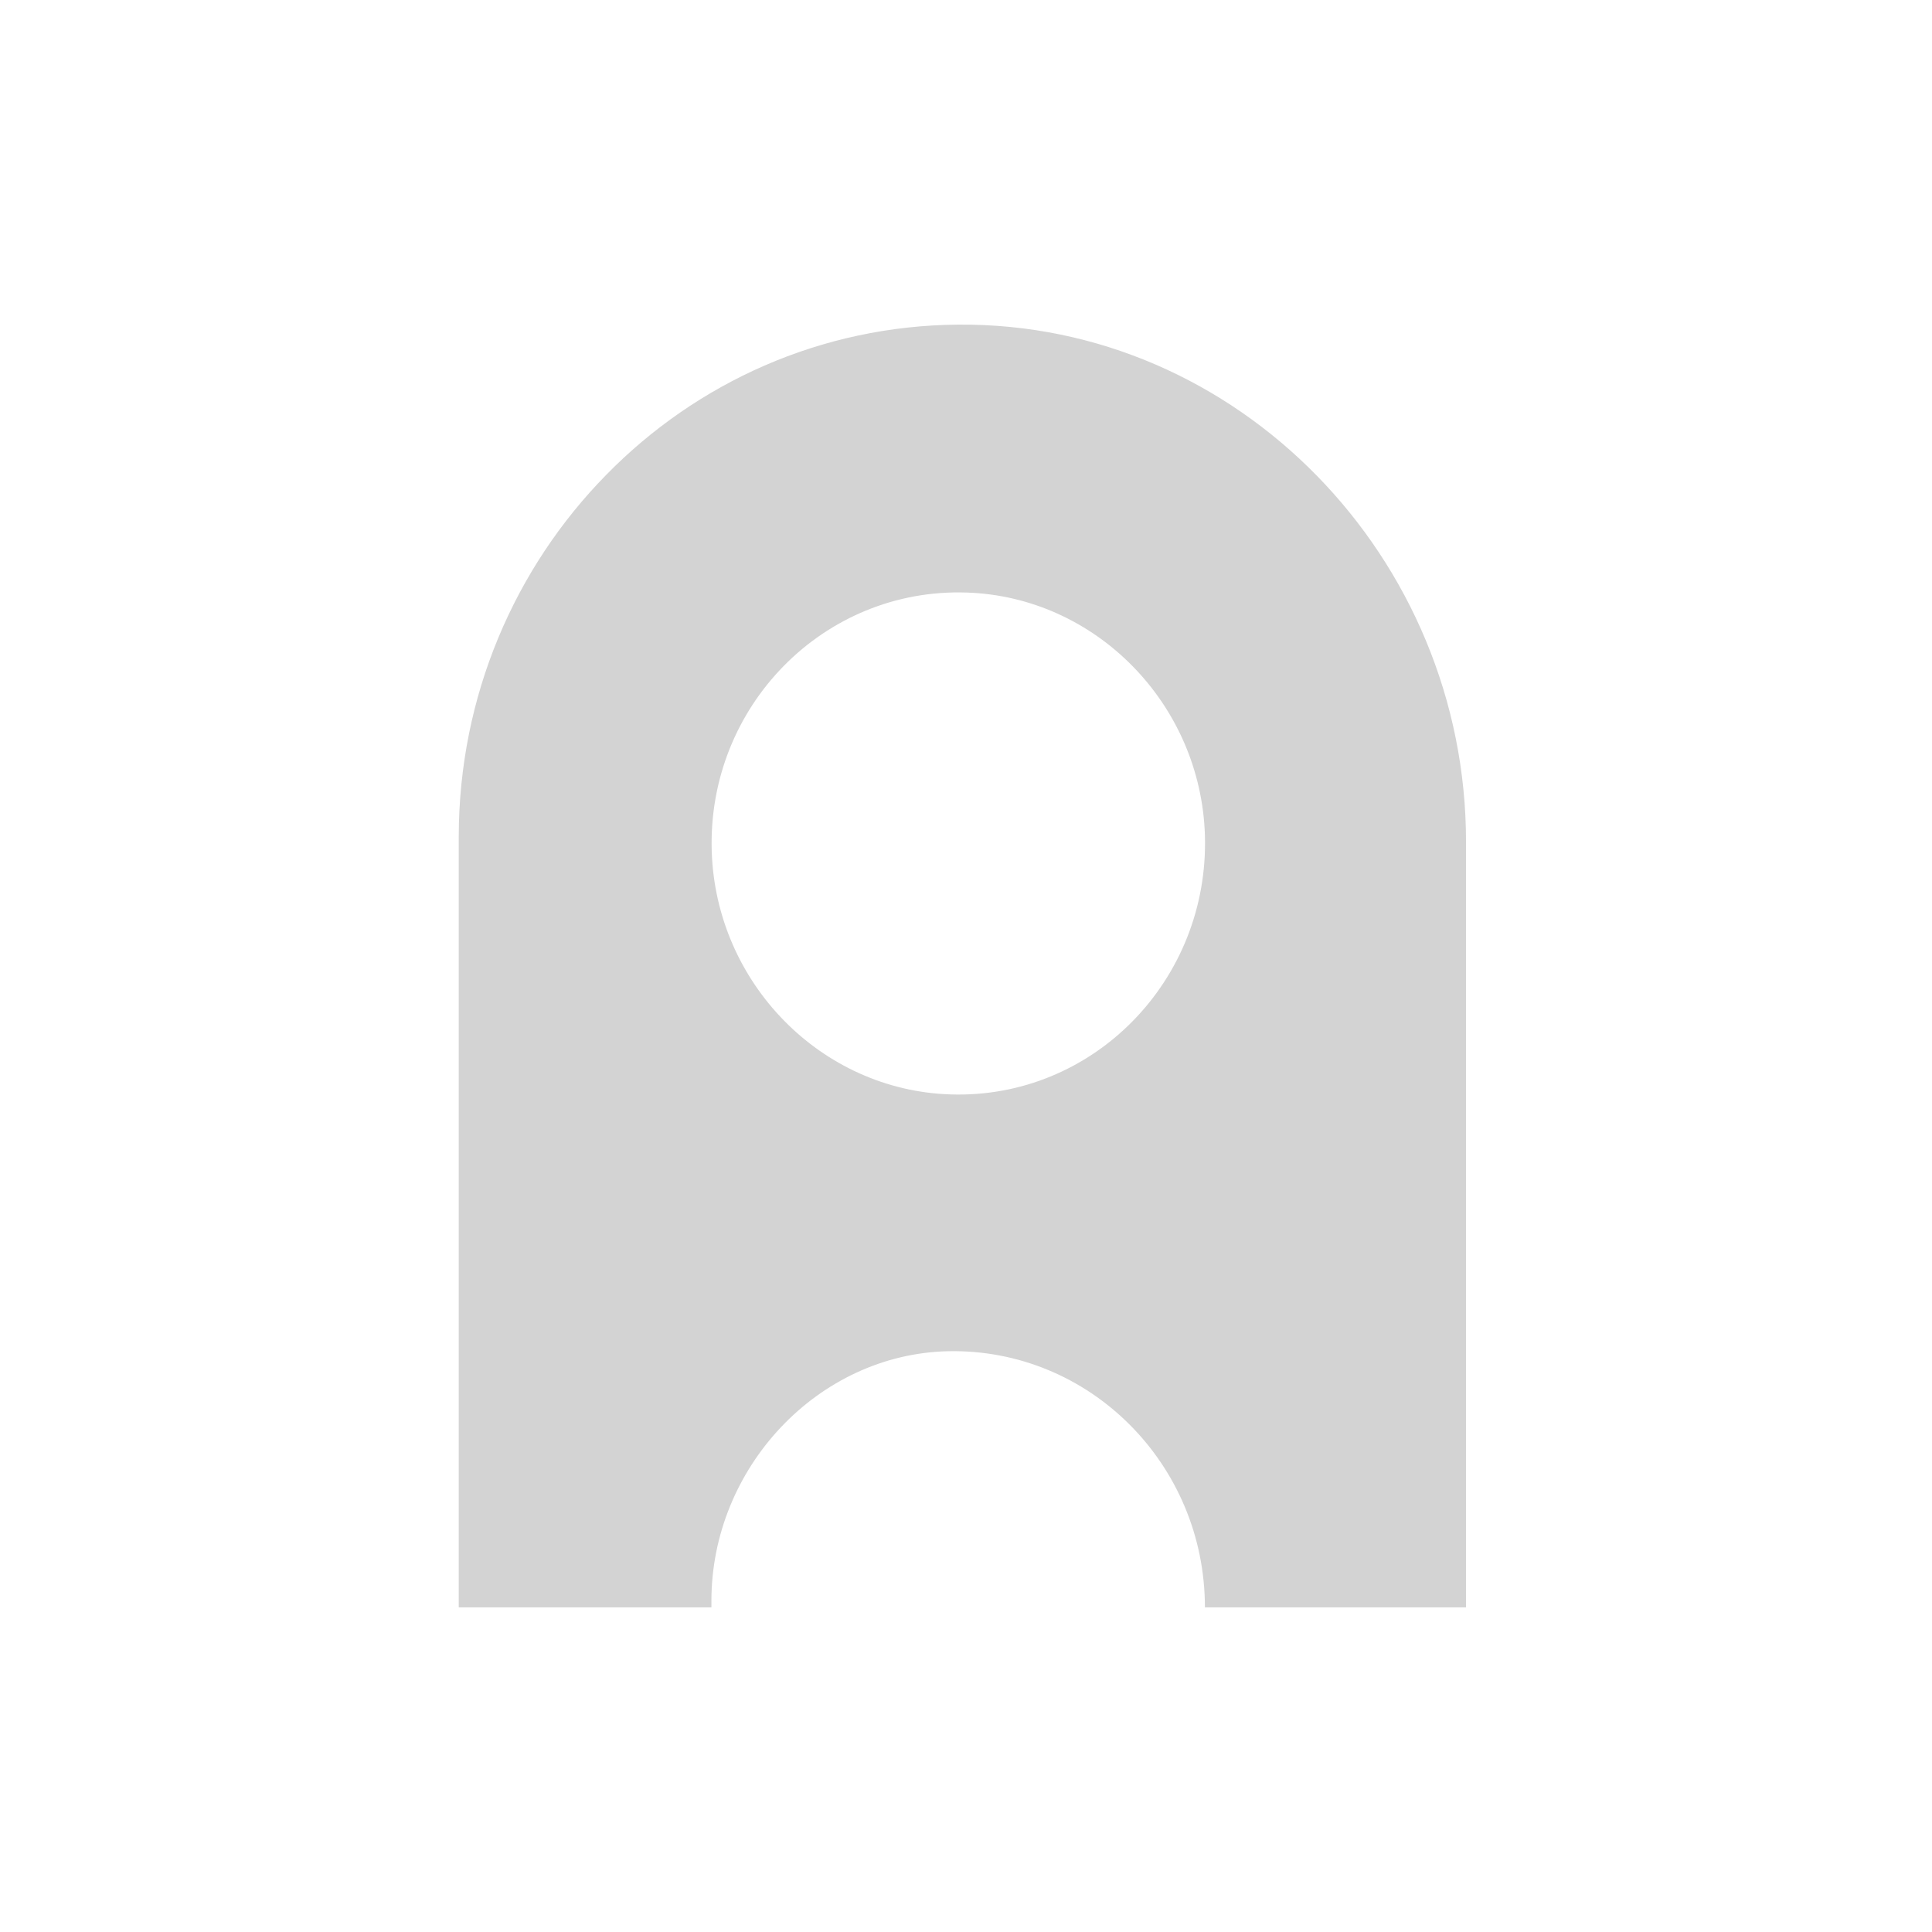 <svg width="369" height="369" viewBox="0 0 369 369" fill="none" xmlns="http://www.w3.org/2000/svg">
<path d="M230.132 307L280 307L280 160.766C280 106.504 236.388 61.579 183.064 62.003C156.789 62.185 133.017 73.098 115.799 90.68C98.401 108.383 87.618 132.877 87.618 159.856L87.618 307L135.877 307L135.877 305.727C135.877 280.384 156.194 258.619 181.098 258.073C208.087 257.528 230.132 279.657 230.132 307ZM135.937 162.645C135.043 134.938 157.326 112.263 184.613 113.173C209.279 113.961 229.357 134.453 230.132 159.553C230.966 187.26 208.743 209.935 181.515 209.025C156.849 208.237 136.771 187.806 135.937 162.645Z" fill="lightgray"/>
</svg>
